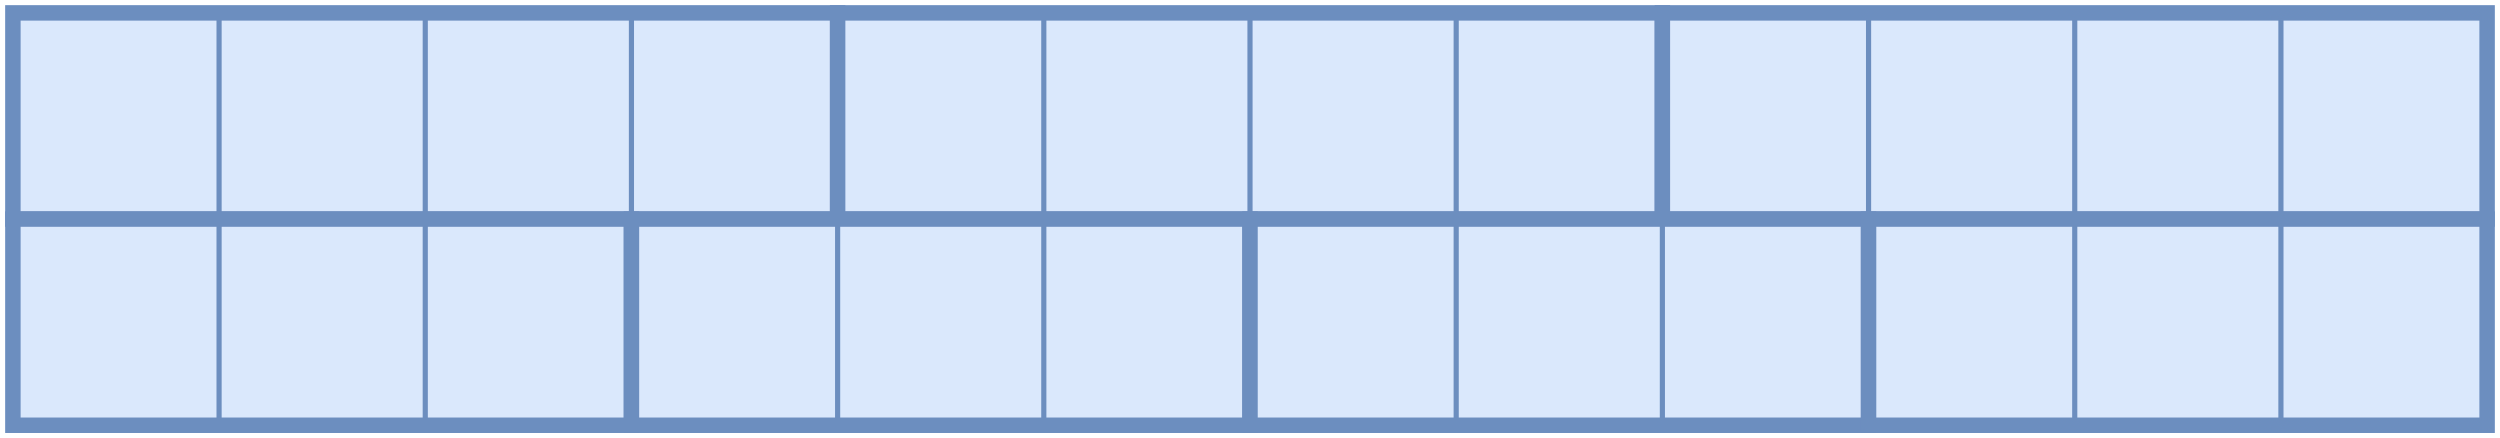 <svg xmlns="http://www.w3.org/2000/svg" xmlns:xlink="http://www.w3.org/1999/xlink" width="485px" height="85px" version="1.1"><g transform="translate(0.5,0.5)"><rect x="2" y="2" width="160" height="40" fill="#dae8fc" stroke="#6c8ebf" pointer-events="none"/><rect x="2" y="2" width="160" height="40" fill="#dae8fc" stroke="#6c8ebf" stroke-width="3" pointer-events="none"/><path d="M 42 42 L 42 2" fill="none" stroke="#6c8ebf" stroke-miterlimit="10" pointer-events="none"/><path d="M 82 42 L 82 2" fill="none" stroke="#6c8ebf" stroke-miterlimit="10" pointer-events="none"/><path d="M 122 42 L 122 2" fill="none" stroke="#6c8ebf" stroke-miterlimit="10" pointer-events="none"/><rect x="2" y="42" width="120" height="40" fill="#dae8fc" stroke="#6c8ebf" pointer-events="none"/><rect x="2" y="42" width="120" height="40" fill="#dae8fc" stroke="#6c8ebf" stroke-width="3" pointer-events="none"/><path d="M 42 82 L 42 42" fill="none" stroke="#6c8ebf" stroke-miterlimit="10" pointer-events="none"/><path d="M 82 82 L 82 42" fill="none" stroke="#6c8ebf" stroke-miterlimit="10" pointer-events="none"/><rect x="162" y="2" width="160" height="40" fill="#dae8fc" stroke="#6c8ebf" pointer-events="none"/><rect x="162" y="2" width="160" height="40" fill="#dae8fc" stroke="#6c8ebf" stroke-width="3" pointer-events="none"/><path d="M 202 42 L 202 2" fill="none" stroke="#6c8ebf" stroke-miterlimit="10" pointer-events="none"/><path d="M 242 42 L 242 2" fill="none" stroke="#6c8ebf" stroke-miterlimit="10" pointer-events="none"/><path d="M 282 42 L 282 2" fill="none" stroke="#6c8ebf" stroke-miterlimit="10" pointer-events="none"/><rect x="322" y="2" width="160" height="40" fill="#dae8fc" stroke="#6c8ebf" pointer-events="none"/><rect x="322" y="2" width="160" height="40" fill="#dae8fc" stroke="#6c8ebf" stroke-width="3" pointer-events="none"/><path d="M 362 42 L 362 2" fill="none" stroke="#6c8ebf" stroke-miterlimit="10" pointer-events="none"/><path d="M 402 42 L 402 2" fill="none" stroke="#6c8ebf" stroke-miterlimit="10" pointer-events="none"/><path d="M 442 42 L 442 2" fill="none" stroke="#6c8ebf" stroke-miterlimit="10" pointer-events="none"/><rect x="122" y="42" width="120" height="40" fill="#dae8fc" stroke="#6c8ebf" pointer-events="none"/><rect x="122" y="42" width="120" height="40" fill="#dae8fc" stroke="#6c8ebf" stroke-width="3" pointer-events="none"/><path d="M 162 82 L 162 42" fill="none" stroke="#6c8ebf" stroke-miterlimit="10" pointer-events="none"/><path d="M 202 82 L 202 42" fill="none" stroke="#6c8ebf" stroke-miterlimit="10" pointer-events="none"/><rect x="242" y="42" width="120" height="40" fill="#dae8fc" stroke="#6c8ebf" pointer-events="none"/><rect x="242" y="42" width="120" height="40" fill="#dae8fc" stroke="#6c8ebf" stroke-width="3" pointer-events="none"/><path d="M 282 82 L 282 42" fill="none" stroke="#6c8ebf" stroke-miterlimit="10" pointer-events="none"/><path d="M 322 82 L 322 42" fill="none" stroke="#6c8ebf" stroke-miterlimit="10" pointer-events="none"/><rect x="362" y="42" width="120" height="40" fill="#dae8fc" stroke="#6c8ebf" pointer-events="none"/><rect x="362" y="42" width="120" height="40" fill="#dae8fc" stroke="#6c8ebf" stroke-width="3" pointer-events="none"/><path d="M 402 82 L 402 42" fill="none" stroke="#6c8ebf" stroke-miterlimit="10" pointer-events="none"/><path d="M 442 82 L 442 42" fill="none" stroke="#6c8ebf" stroke-miterlimit="10" pointer-events="none"/></g></svg>
